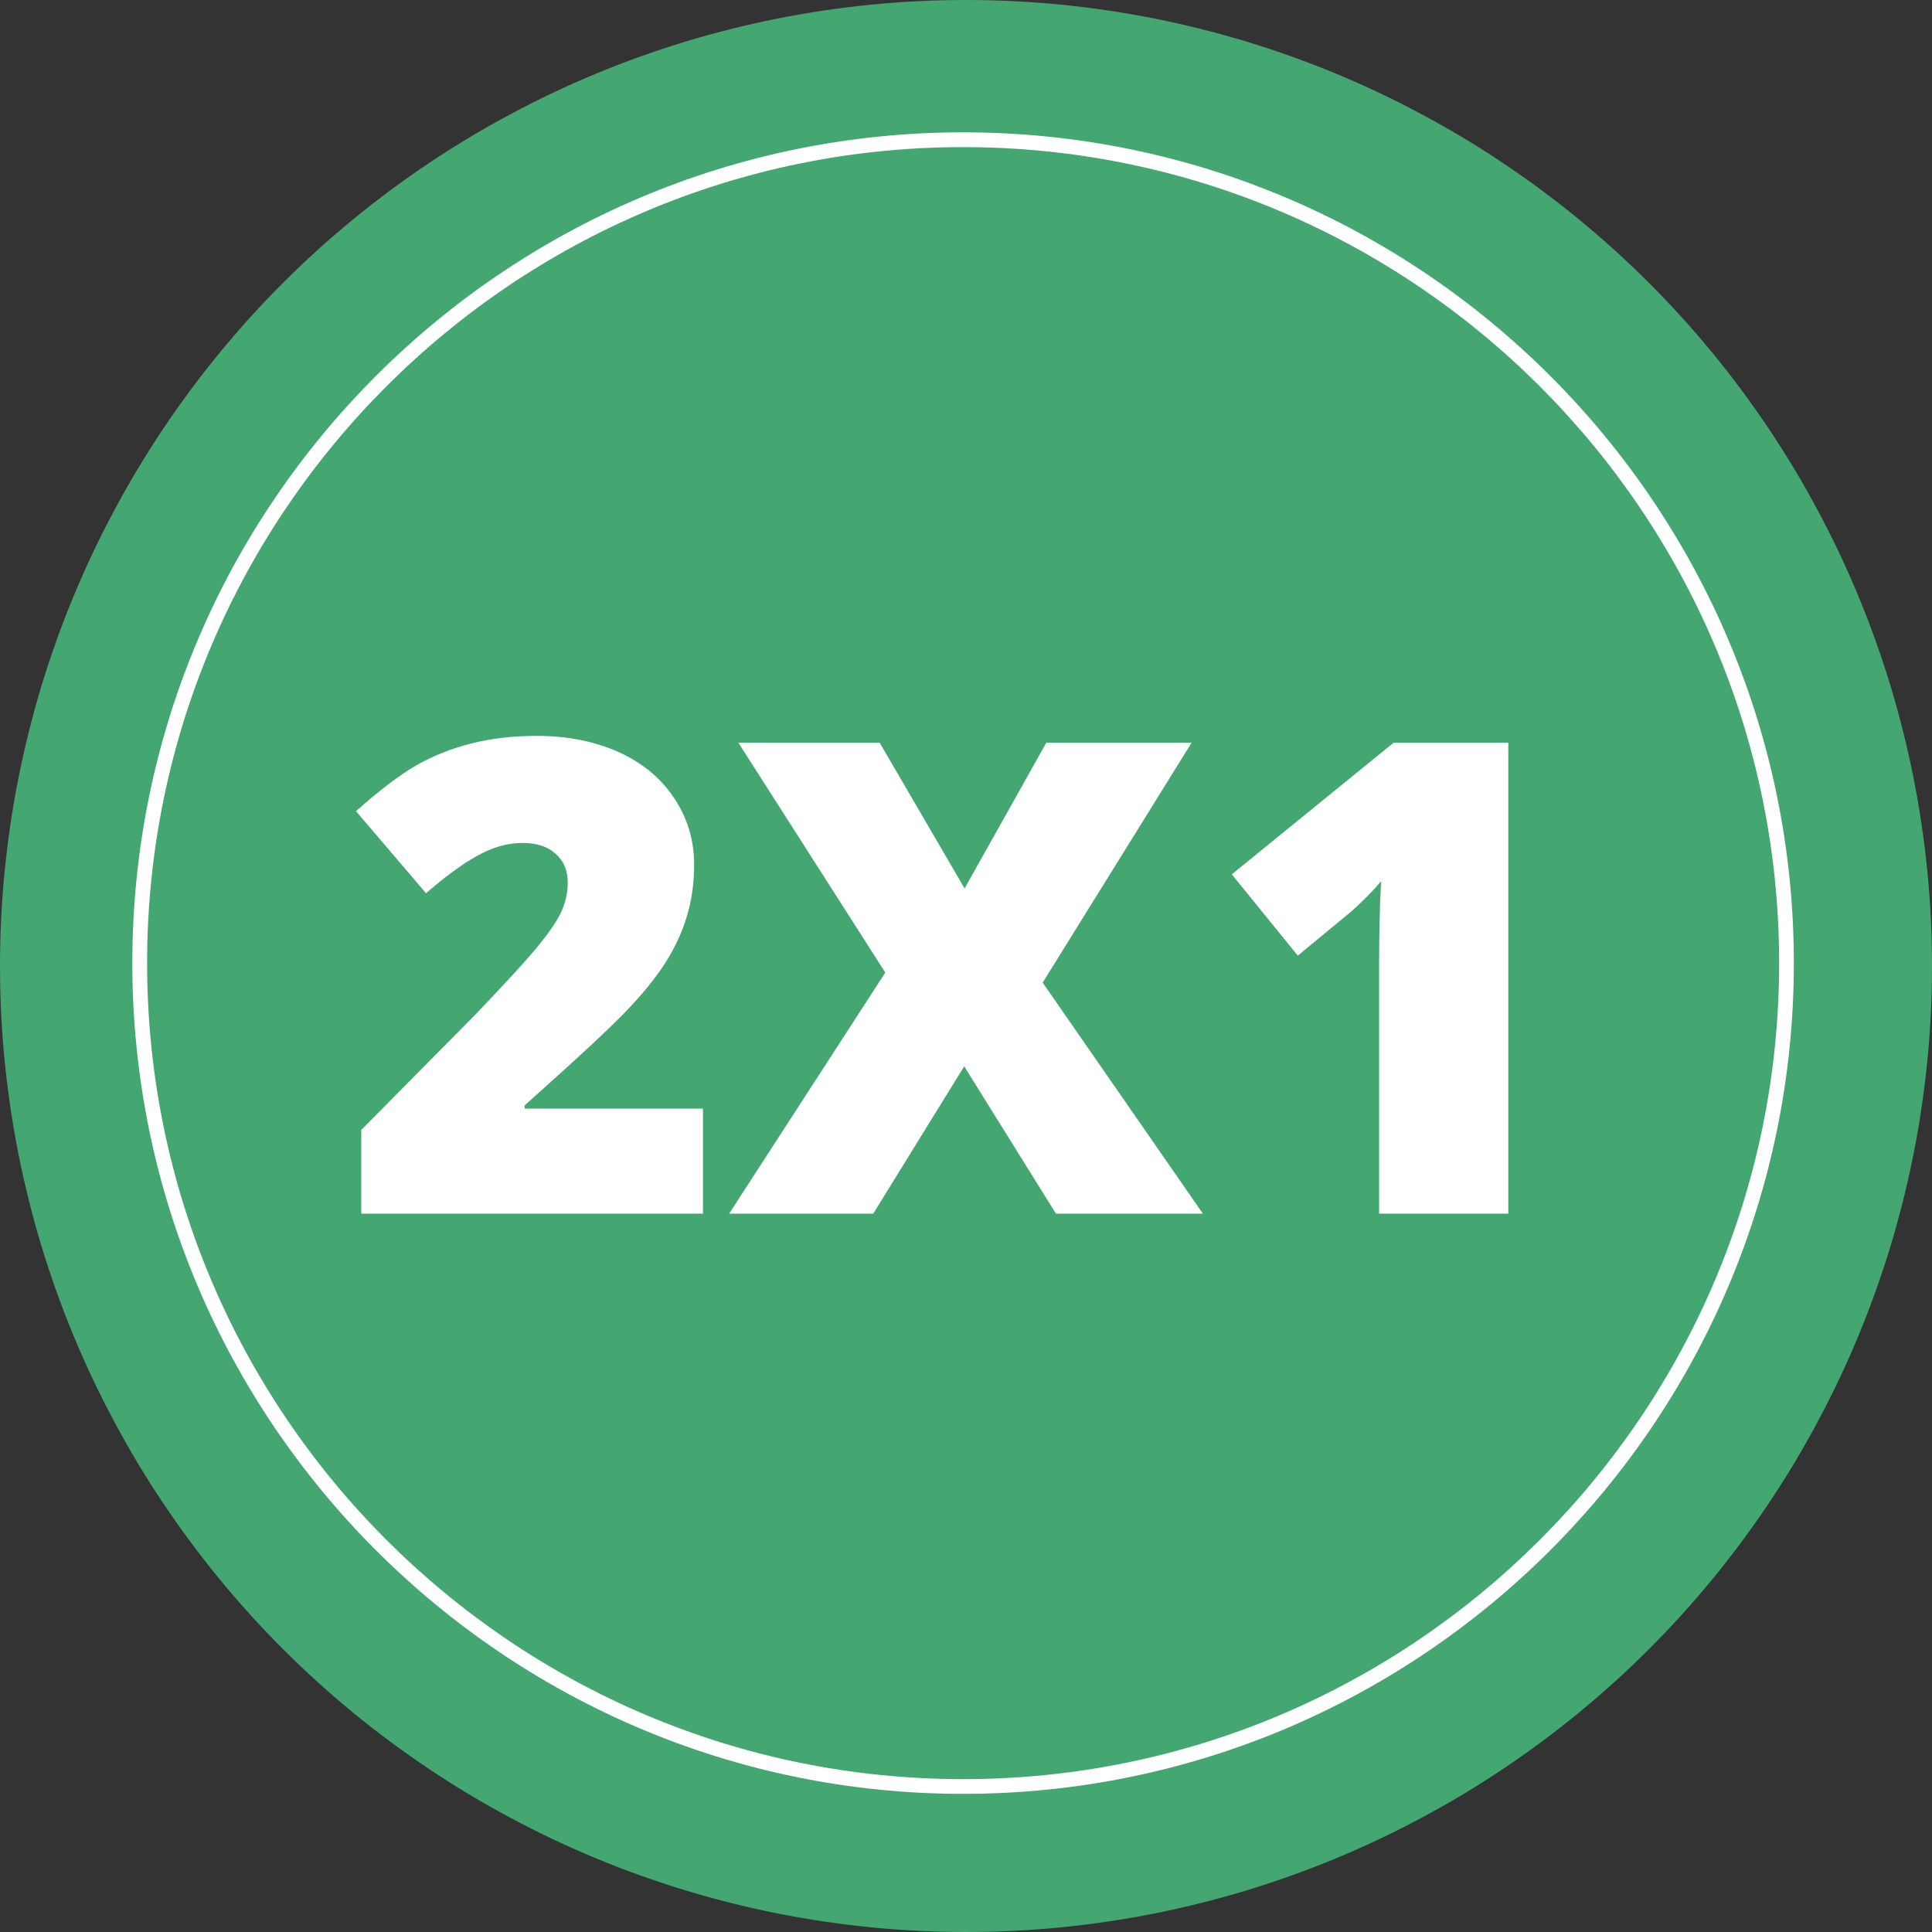 <?xml version="1.0" encoding="UTF-8"?>
<svg xmlns="http://www.w3.org/2000/svg" xmlns:xlink="http://www.w3.org/1999/xlink" width="75pt" height="75pt" viewBox="0 0 75 75" version="1.2">
<rect x="0" y="0" width="75" height="75" fill="#333333" stroke="none"/>
<defs>
<g>
<symbol overflow="visible" id="glyph0-0">
<path style="stroke:none;" d="M 2.172 -18.281 L 12.703 -18.281 L 12.703 0 L 2.172 0 Z M 3.484 -1.297 L 11.391 -1.297 L 11.391 -16.984 L 3.484 -16.984 Z M 3.484 -1.297 "/>
</symbol>
<symbol overflow="visible" id="glyph0-1">
<path style="stroke:none;" d="M 14.031 0 L 0.766 0 L 0.766 -3.25 L 5.234 -7.766 C 6.504 -9.098 7.332 -10.008 7.719 -10.5 C 8.113 -10.988 8.391 -11.406 8.547 -11.75 C 8.703 -12.102 8.781 -12.473 8.781 -12.859 C 8.781 -13.328 8.625 -13.695 8.312 -13.969 C 8.008 -14.25 7.578 -14.391 7.016 -14.391 C 6.441 -14.391 5.859 -14.223 5.266 -13.891 C 4.68 -13.566 4.02 -13.082 3.281 -12.438 L 0.562 -15.625 C 1.5 -16.457 2.289 -17.055 2.938 -17.422 C 3.582 -17.785 4.281 -18.062 5.031 -18.25 C 5.789 -18.445 6.641 -18.547 7.578 -18.547 C 8.766 -18.547 9.82 -18.336 10.75 -17.922 C 11.676 -17.504 12.395 -16.91 12.906 -16.141 C 13.426 -15.367 13.688 -14.504 13.688 -13.547 C 13.688 -12.828 13.594 -12.16 13.406 -11.547 C 13.227 -10.941 12.953 -10.344 12.578 -9.75 C 12.203 -9.164 11.703 -8.547 11.078 -7.891 C 10.461 -7.242 9.141 -6.016 7.109 -4.203 L 7.109 -4.078 L 14.031 -4.078 Z M 14.031 0 "/>
</symbol>
<symbol overflow="visible" id="glyph0-2">
<path style="stroke:none;" d="M 18.438 0 L 12.734 0 L 9.172 -5.719 L 5.641 0 L 0.047 0 L 6.109 -9.359 L 0.406 -18.281 L 5.891 -18.281 L 9.188 -12.625 L 12.359 -18.281 L 18 -18.281 L 12.219 -8.969 Z M 18.438 0 "/>
</symbol>
<symbol overflow="visible" id="glyph0-3">
<path style="stroke:none;" d="M 11.781 0 L 6.766 0 L 6.766 -9.672 C 6.766 -10.848 6.789 -11.926 6.844 -12.906 C 6.531 -12.531 6.145 -12.141 5.688 -11.734 L 3.609 -10.016 L 1.047 -13.172 L 7.328 -18.281 L 11.781 -18.281 Z M 11.781 0 "/>
</symbol>
</g>
<clipPath id="clip1">
  <path d="M 5.137 5.137 L 69.637 5.137 L 69.637 69.637 L 5.137 69.637 Z M 5.137 5.137 "/>
</clipPath>
</defs>
<g id="surface1">
<path style=" stroke:none;fill-rule:nonzero;fill:rgb(26.669%,65.099%,44.31%);fill-opacity:1;" d="M 37.5 0 C 36.273 0 35.047 0.059 33.824 0.18 C 32.602 0.301 31.391 0.48 30.184 0.719 C 28.98 0.961 27.789 1.258 26.613 1.613 C 25.438 1.973 24.285 2.383 23.148 2.855 C 22.016 3.324 20.906 3.848 19.824 4.43 C 18.738 5.008 17.688 5.637 16.668 6.32 C 15.645 7.004 14.66 7.734 13.711 8.512 C 12.762 9.293 11.852 10.113 10.984 10.984 C 10.113 11.852 9.293 12.762 8.512 13.711 C 7.734 14.66 7.004 15.645 6.32 16.668 C 5.637 17.688 5.008 18.738 4.43 19.824 C 3.848 20.906 3.324 22.016 2.855 23.148 C 2.383 24.285 1.973 25.438 1.613 26.613 C 1.258 27.789 0.961 28.98 0.719 30.184 C 0.48 31.391 0.301 32.602 0.18 33.824 C 0.059 35.047 0 36.273 0 37.5 C 0 38.727 0.059 39.953 0.18 41.176 C 0.301 42.398 0.48 43.609 0.719 44.816 C 0.961 46.02 1.258 47.211 1.613 48.387 C 1.973 49.562 2.383 50.715 2.855 51.852 C 3.324 52.984 3.848 54.094 4.43 55.176 C 5.008 56.262 5.637 57.312 6.32 58.332 C 7.004 59.355 7.734 60.34 8.512 61.289 C 9.293 62.238 10.113 63.148 10.984 64.016 C 11.852 64.887 12.762 65.707 13.711 66.488 C 14.66 67.266 15.645 67.996 16.668 68.68 C 17.688 69.363 18.738 69.992 19.824 70.57 C 20.906 71.152 22.016 71.676 23.148 72.145 C 24.285 72.617 25.438 73.027 26.613 73.387 C 27.789 73.742 28.98 74.039 30.184 74.281 C 31.391 74.52 32.602 74.699 33.824 74.82 C 35.047 74.941 36.273 75 37.5 75 C 38.727 75 39.953 74.941 41.176 74.82 C 42.398 74.699 43.609 74.52 44.816 74.281 C 46.02 74.039 47.211 73.742 48.387 73.387 C 49.562 73.027 50.715 72.617 51.852 72.145 C 52.984 71.676 54.094 71.152 55.176 70.57 C 56.262 69.992 57.312 69.363 58.332 68.68 C 59.355 67.996 60.34 67.266 61.289 66.488 C 62.238 65.707 63.148 64.887 64.016 64.016 C 64.887 63.148 65.707 62.238 66.488 61.289 C 67.266 60.34 67.996 59.355 68.68 58.332 C 69.363 57.312 69.992 56.262 70.57 55.176 C 71.152 54.094 71.676 52.984 72.145 51.852 C 72.617 50.715 73.027 49.562 73.387 48.387 C 73.742 47.211 74.039 46.02 74.281 44.816 C 74.52 43.609 74.699 42.398 74.82 41.176 C 74.941 39.953 75 38.727 75 37.5 C 75 36.273 74.941 35.047 74.82 33.824 C 74.699 32.602 74.52 31.391 74.281 30.184 C 74.039 28.98 73.742 27.789 73.387 26.613 C 73.027 25.438 72.617 24.285 72.145 23.148 C 71.676 22.016 71.152 20.906 70.57 19.824 C 69.992 18.738 69.363 17.688 68.68 16.668 C 67.996 15.645 67.266 14.66 66.488 13.711 C 65.707 12.762 64.887 11.852 64.016 10.984 C 63.148 10.113 62.238 9.293 61.289 8.512 C 60.34 7.734 59.355 7.004 58.332 6.32 C 57.312 5.637 56.262 5.008 55.176 4.43 C 54.094 3.848 52.984 3.324 51.852 2.855 C 50.715 2.383 49.562 1.973 48.387 1.613 C 47.211 1.258 46.02 0.961 44.816 0.719 C 43.609 0.48 42.398 0.301 41.176 0.18 C 39.953 0.059 38.727 0 37.5 0 Z M 37.5 0 "/>
<g clip-path="url(#clip1)" clip-rule="nonzero">
<path style=" stroke:none;fill-rule:nonzero;fill:rgb(100%,100%,100%);fill-opacity:1;" d="M 37.387 69.637 C 19.605 69.637 5.137 55.172 5.137 37.387 C 5.137 19.605 19.605 5.137 37.387 5.137 C 55.172 5.137 69.637 19.605 69.637 37.387 C 69.637 55.172 55.172 69.637 37.387 69.637 Z M 37.387 5.711 C 19.922 5.711 5.711 19.922 5.711 37.387 C 5.711 54.855 19.922 69.066 37.387 69.066 C 54.855 69.066 69.066 54.855 69.066 37.387 C 69.066 19.922 54.855 5.711 37.387 5.711 Z M 37.387 5.711 "/>
</g>
<g style="fill:rgb(100%,100%,100%);fill-opacity:1;">
  <use xlink:href="#glyph0-1" x="13.258" y="47.114"/>
</g>
<g style="fill:rgb(100%,100%,100%);fill-opacity:1;">
  <use xlink:href="#glyph0-2" x="28.258" y="47.114"/>
</g>
<g style="fill:rgb(100%,100%,100%);fill-opacity:1;">
  <use xlink:href="#glyph0-3" x="46.771" y="47.114"/>
</g>
</g>
</svg>
